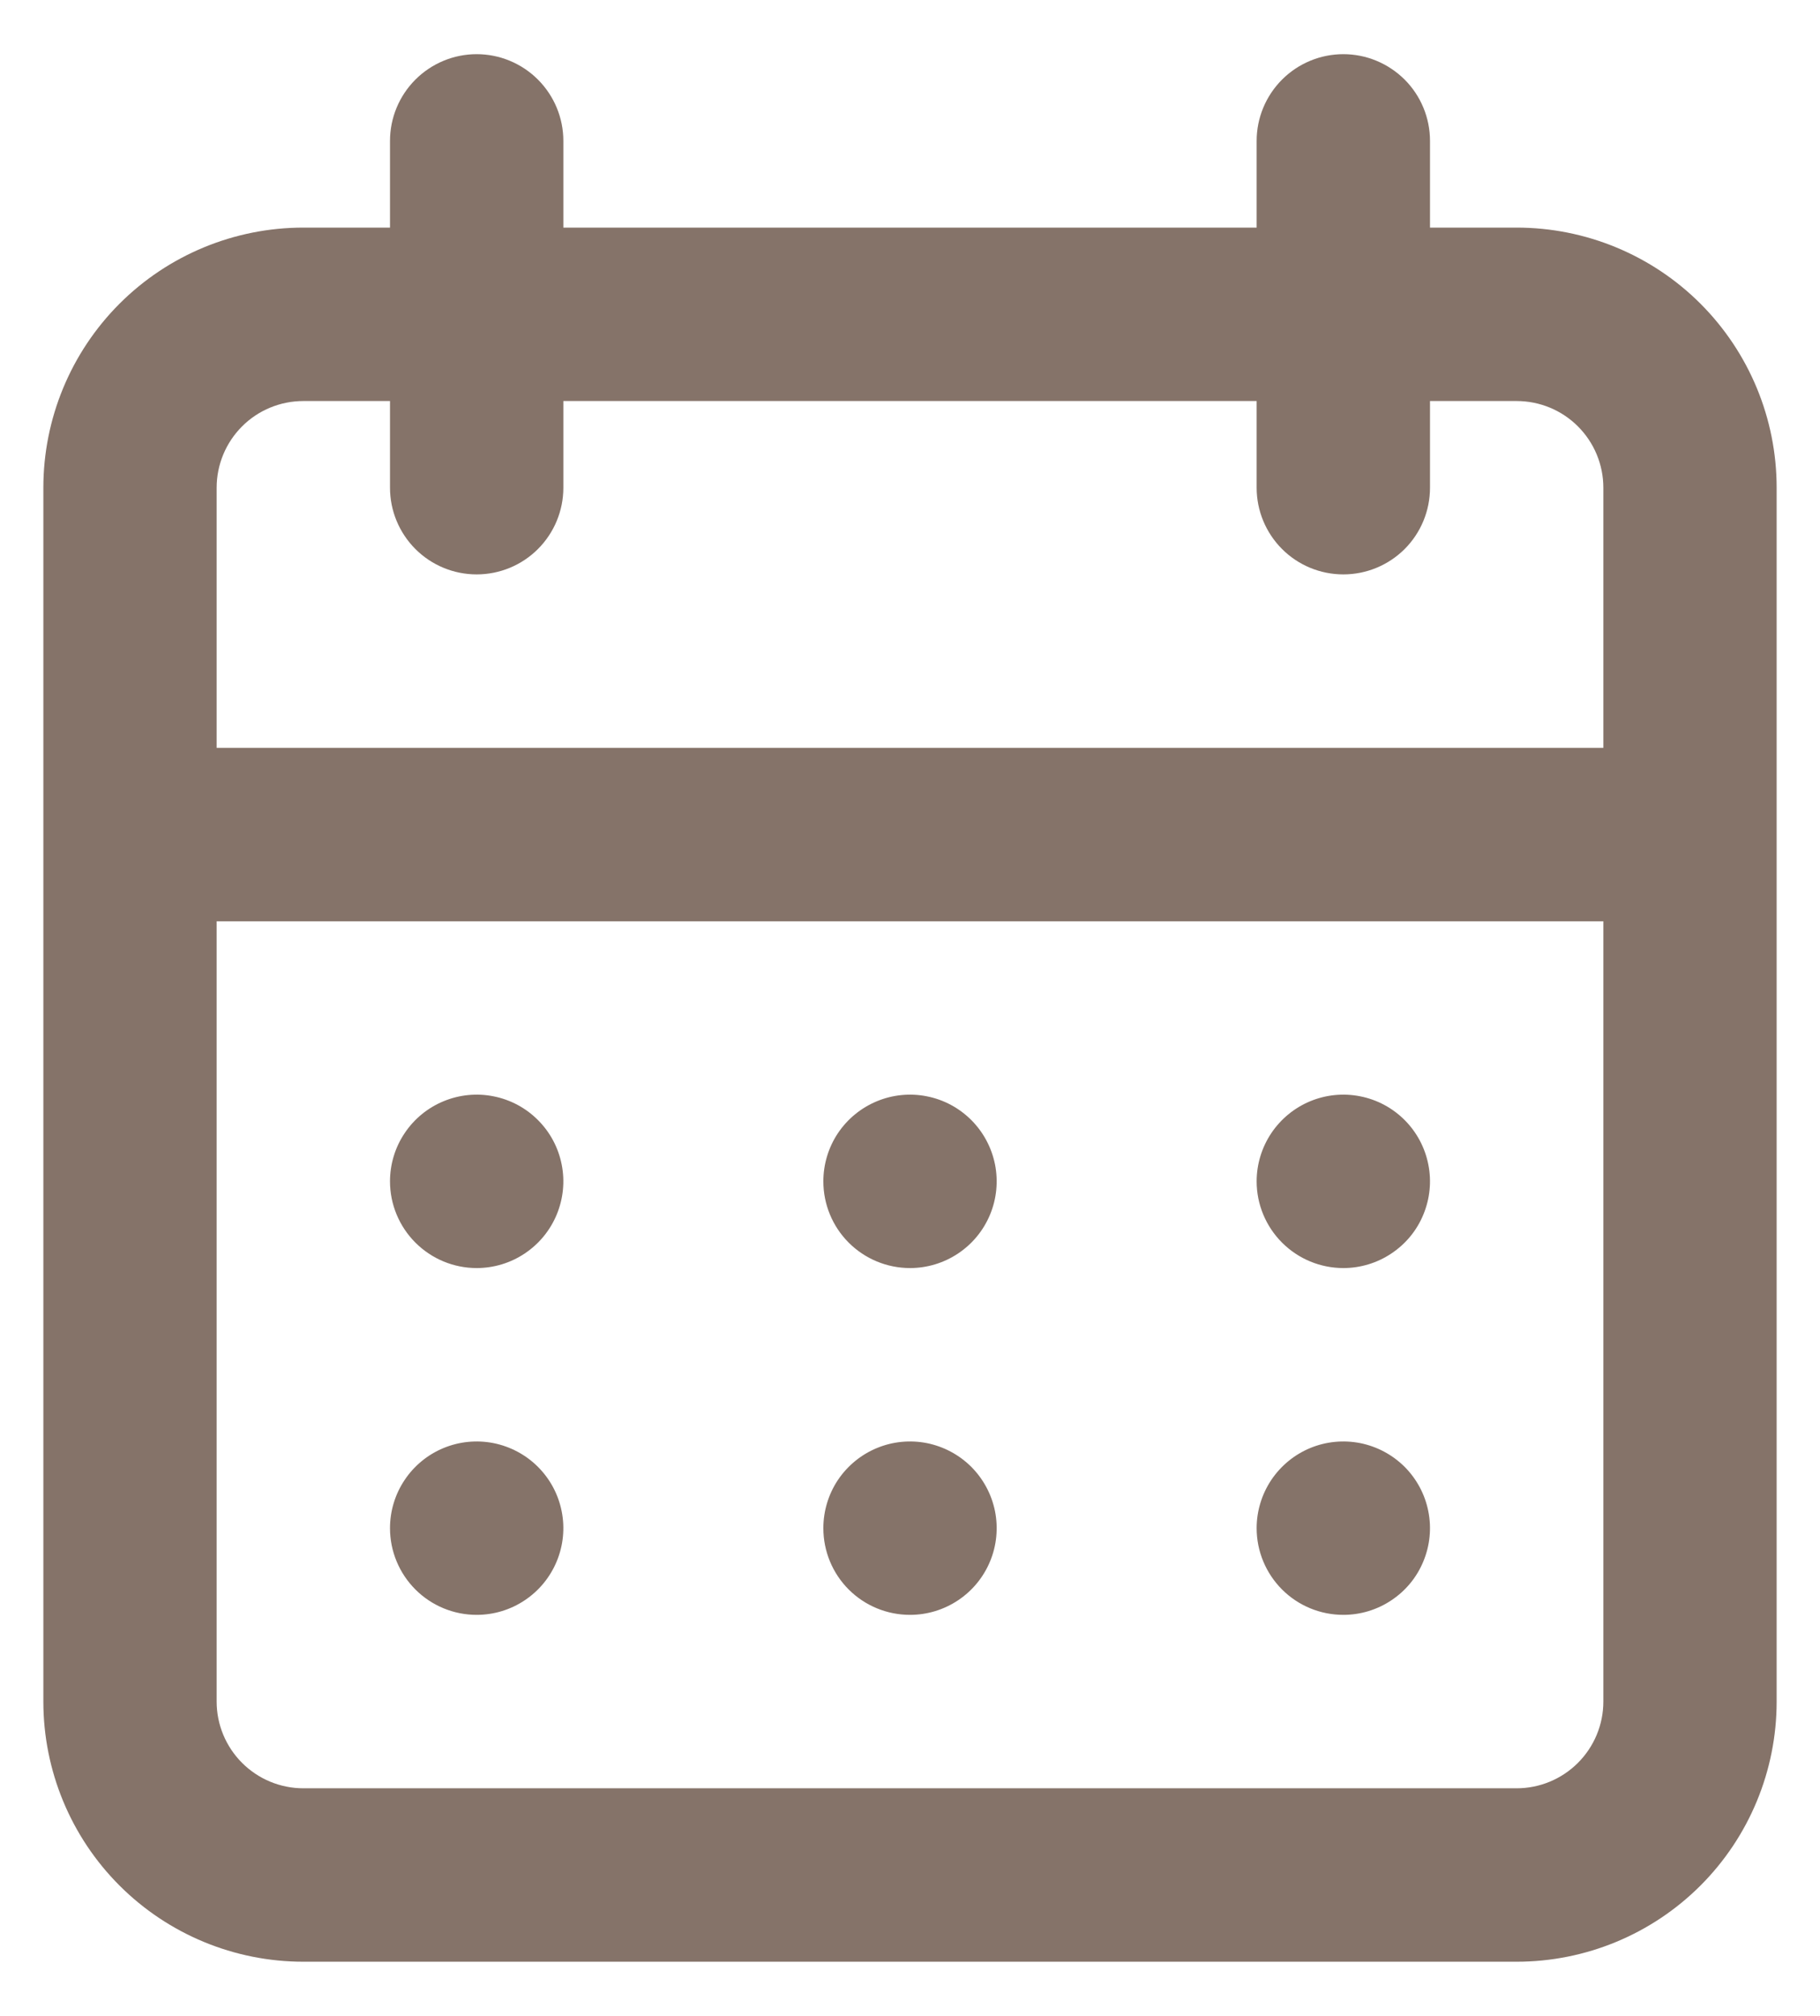 <svg width="28" height="31" viewBox="0 0 28 31" fill="none" xmlns="http://www.w3.org/2000/svg">
<path d="M14 24.833C14.264 24.833 14.521 24.755 14.741 24.608C14.96 24.462 15.131 24.254 15.232 24.01C15.333 23.767 15.359 23.498 15.308 23.24C15.256 22.981 15.129 22.744 14.943 22.557C14.756 22.371 14.519 22.244 14.26 22.192C14.002 22.141 13.733 22.167 13.49 22.268C13.246 22.369 13.038 22.54 12.891 22.759C12.745 22.978 12.667 23.236 12.667 23.5C12.667 23.854 12.807 24.193 13.057 24.443C13.307 24.693 13.646 24.833 14 24.833ZM20.667 24.833C20.93 24.833 21.188 24.755 21.407 24.608C21.627 24.462 21.798 24.254 21.898 24.01C21.999 23.767 22.026 23.498 21.974 23.24C21.923 22.981 21.796 22.744 21.61 22.557C21.423 22.371 21.186 22.244 20.927 22.192C20.668 22.141 20.4 22.167 20.156 22.268C19.913 22.369 19.705 22.54 19.558 22.759C19.412 22.978 19.333 23.236 19.333 23.5C19.333 23.854 19.474 24.193 19.724 24.443C19.974 24.693 20.313 24.833 20.667 24.833ZM20.667 19.5C20.93 19.5 21.188 19.422 21.407 19.275C21.627 19.129 21.798 18.921 21.898 18.677C21.999 18.433 22.026 18.165 21.974 17.907C21.923 17.648 21.796 17.41 21.61 17.224C21.423 17.037 21.186 16.91 20.927 16.859C20.668 16.807 20.4 16.834 20.156 16.935C19.913 17.036 19.705 17.207 19.558 17.426C19.412 17.645 19.333 17.903 19.333 18.167C19.333 18.52 19.474 18.859 19.724 19.109C19.974 19.359 20.313 19.5 20.667 19.5ZM14 19.5C14.264 19.5 14.521 19.422 14.741 19.275C14.96 19.129 15.131 18.921 15.232 18.677C15.333 18.433 15.359 18.165 15.308 17.907C15.256 17.648 15.129 17.41 14.943 17.224C14.756 17.037 14.519 16.91 14.26 16.859C14.002 16.807 13.733 16.834 13.49 16.935C13.246 17.036 13.038 17.207 12.891 17.426C12.745 17.645 12.667 17.903 12.667 18.167C12.667 18.52 12.807 18.859 13.057 19.109C13.307 19.359 13.646 19.5 14 19.5ZM23.333 3.5H22V2.167C22 1.813 21.86 1.474 21.61 1.224C21.359 0.974 21.02 0.833 20.667 0.833C20.313 0.833 19.974 0.974 19.724 1.224C19.474 1.474 19.333 1.813 19.333 2.167V3.5H8.667V2.167C8.667 1.813 8.526 1.474 8.276 1.224C8.026 0.974 7.687 0.833 7.333 0.833C6.98 0.833 6.641 0.974 6.391 1.224C6.141 1.474 6 1.813 6 2.167V3.5H4.667C3.606 3.5 2.588 3.921 1.838 4.671C1.088 5.422 0.667 6.439 0.667 7.5V26.167C0.667 27.227 1.088 28.245 1.838 28.995C2.588 29.745 3.606 30.167 4.667 30.167H23.333C24.394 30.167 25.412 29.745 26.162 28.995C26.912 28.245 27.333 27.227 27.333 26.167V7.5C27.333 6.439 26.912 5.422 26.162 4.671C25.412 3.921 24.394 3.5 23.333 3.5ZM24.667 26.167C24.667 26.52 24.526 26.859 24.276 27.109C24.026 27.359 23.687 27.5 23.333 27.5H4.667C4.313 27.5 3.974 27.359 3.724 27.109C3.474 26.859 3.333 26.52 3.333 26.167V14.167H24.667V26.167ZM24.667 11.5H3.333V7.5C3.333 7.146 3.474 6.807 3.724 6.557C3.974 6.307 4.313 6.167 4.667 6.167H6V7.5C6 7.854 6.141 8.193 6.391 8.443C6.641 8.693 6.98 8.833 7.333 8.833C7.687 8.833 8.026 8.693 8.276 8.443C8.526 8.193 8.667 7.854 8.667 7.5V6.167H19.333V7.5C19.333 7.854 19.474 8.193 19.724 8.443C19.974 8.693 20.313 8.833 20.667 8.833C21.02 8.833 21.359 8.693 21.61 8.443C21.86 8.193 22 7.854 22 7.5V6.167H23.333C23.687 6.167 24.026 6.307 24.276 6.557C24.526 6.807 24.667 7.146 24.667 7.5V11.5ZM7.333 19.5C7.597 19.5 7.855 19.422 8.074 19.275C8.293 19.129 8.464 18.921 8.565 18.677C8.666 18.433 8.693 18.165 8.641 17.907C8.59 17.648 8.463 17.41 8.276 17.224C8.09 17.037 7.852 16.91 7.593 16.859C7.335 16.807 7.067 16.834 6.823 16.935C6.579 17.036 6.371 17.207 6.225 17.426C6.078 17.645 6 17.903 6 18.167C6 18.52 6.141 18.859 6.391 19.109C6.641 19.359 6.98 19.5 7.333 19.5ZM7.333 24.833C7.597 24.833 7.855 24.755 8.074 24.608C8.293 24.462 8.464 24.254 8.565 24.01C8.666 23.767 8.693 23.498 8.641 23.24C8.59 22.981 8.463 22.744 8.276 22.557C8.09 22.371 7.852 22.244 7.593 22.192C7.335 22.141 7.067 22.167 6.823 22.268C6.579 22.369 6.371 22.54 6.225 22.759C6.078 22.978 6 23.236 6 23.5C6 23.854 6.141 24.193 6.391 24.443C6.641 24.693 6.98 24.833 7.333 24.833Z" fill="#857369"/>
</svg>
